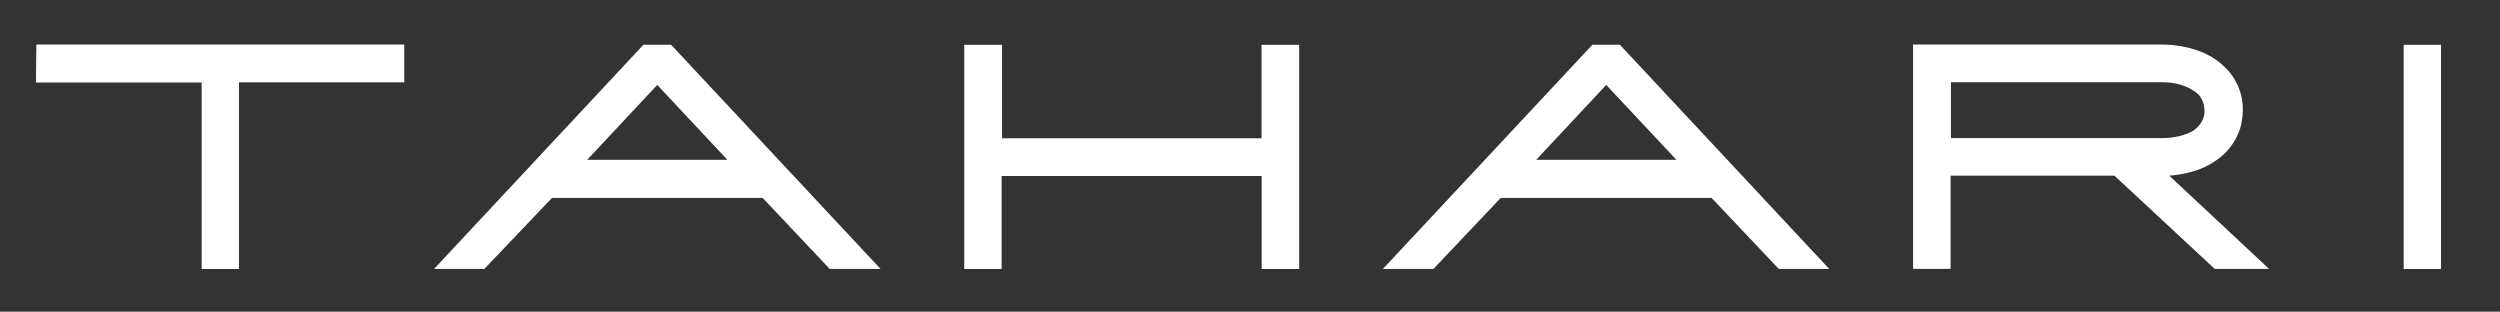 <?xml version="1.0" encoding="UTF-8" standalone="no"?>
<!DOCTYPE svg PUBLIC "-//W3C//DTD SVG 1.1//EN" "http://www.w3.org/Graphics/SVG/1.1/DTD/svg11.dtd">
<svg width="100%" height="100%" viewBox="0 0 3024 377" version="1.1" xmlns="http://www.w3.org/2000/svg" xmlns:xlink="http://www.w3.org/1999/xlink" xml:space="preserve" xmlns:serif="http://www.serif.com/" style="fill-rule:evenodd;clip-rule:evenodd;stroke-linejoin:round;stroke-miterlimit:2;">
    <rect x="0" y="0" width="3024" height="377" fill="#333333" stroke="none"/>
    <g transform="matrix(1,0,0,1,-8185.9,-5770.32)">
        <g id="Artboard1" transform="matrix(2.953,0,0,0.49,8185.9,5770.32)">
            <rect x="0" y="0" width="1024" height="768" style="fill:none;"/>
            <g transform="matrix(6.303,0,0,37.952,-757.952,-3711.64)">
                <g>
                    <g transform="matrix(1,0,0,1,0,0.009)">
                        <rect x="276.461" y="100.705" width="2.429" height="14.581" style="fill:white;"/>
                    </g>
                    <g transform="matrix(1,0,0,1,122.589,112.825)">
                        <path d="M0,-9.658L10.769,-9.658L10.769,2.47L13.194,2.47L13.194,-9.673L23.934,-9.673L23.934,-12.128L0.028,-12.128L0,-9.658Z" style="fill:white;fill-rule:nonzero;"/>
                    </g>
                    <g transform="matrix(1,0,0,1,167.525,107.803)">
                        <path d="M0,0.391L-9.115,0.391L-4.558,-4.48L0,0.391ZM-5.456,-7.095L-19.061,7.486L-15.796,7.486L-11.401,2.87L2.291,2.87L6.647,7.486L9.951,7.486L-3.662,-7.095L-5.456,-7.095Z" style="fill:white;fill-rule:nonzero;"/>
                    </g>
                    <g transform="matrix(1,0,0,1,229.201,107.803)">
                        <path d="M0,0.391L-9.116,0.391L-4.563,-4.48L0,0.391ZM-5.462,-7.095L-19.075,7.486L-15.792,7.486L-11.42,2.87L2.284,2.87L6.648,7.486L9.927,7.486L-3.677,-7.095L-5.462,-7.095Z" style="fill:white;fill-rule:nonzero;"/>
                    </g>
                    <g transform="matrix(1,0,0,1,202.238,109.218)">
                        <path d="M0,-2.427L-16.865,-2.427L-16.865,-8.504L-19.32,-8.504L-19.32,6.077L-16.892,6.077L-16.892,0.028L0.008,0.028L0.008,6.077L2.446,6.077L2.446,-8.504L0,-8.504L0,-2.427Z" style="fill:white;fill-rule:nonzero;"/>
                    </g>
                    <g transform="matrix(1,0,0,1,247.039,109.204)">
                        <path d="M0,-2.424L0,-6.053L13.798,-6.053C15.027,-6.053 15.757,-5.542 16.014,-5.323L16.064,-5.279C16.512,-4.831 16.489,-4.191 16.472,-4.003C16.41,-3.556 16.149,-3.176 15.697,-2.871C14.921,-2.467 14.138,-2.424 13.759,-2.424L0,-2.424ZM14.189,0.022C15.936,-0.118 16.851,-0.716 17.004,-0.828C18.487,-1.689 18.871,-3.156 18.889,-3.468C19.334,-5.696 17.848,-6.989 17.846,-6.989C16.497,-8.399 14.377,-8.508 13.759,-8.508L-2.459,-8.508L-2.459,6.084L-0.022,6.084L-0.022,0.022L10.628,0.022L17.141,6.084L20.676,6.084C20.676,6.084 15.941,1.666 14.189,0.022" style="fill:white;fill-rule:nonzero;"/>
                    </g>
                </g>
            </g>
        </g>
    </g>
</svg>
